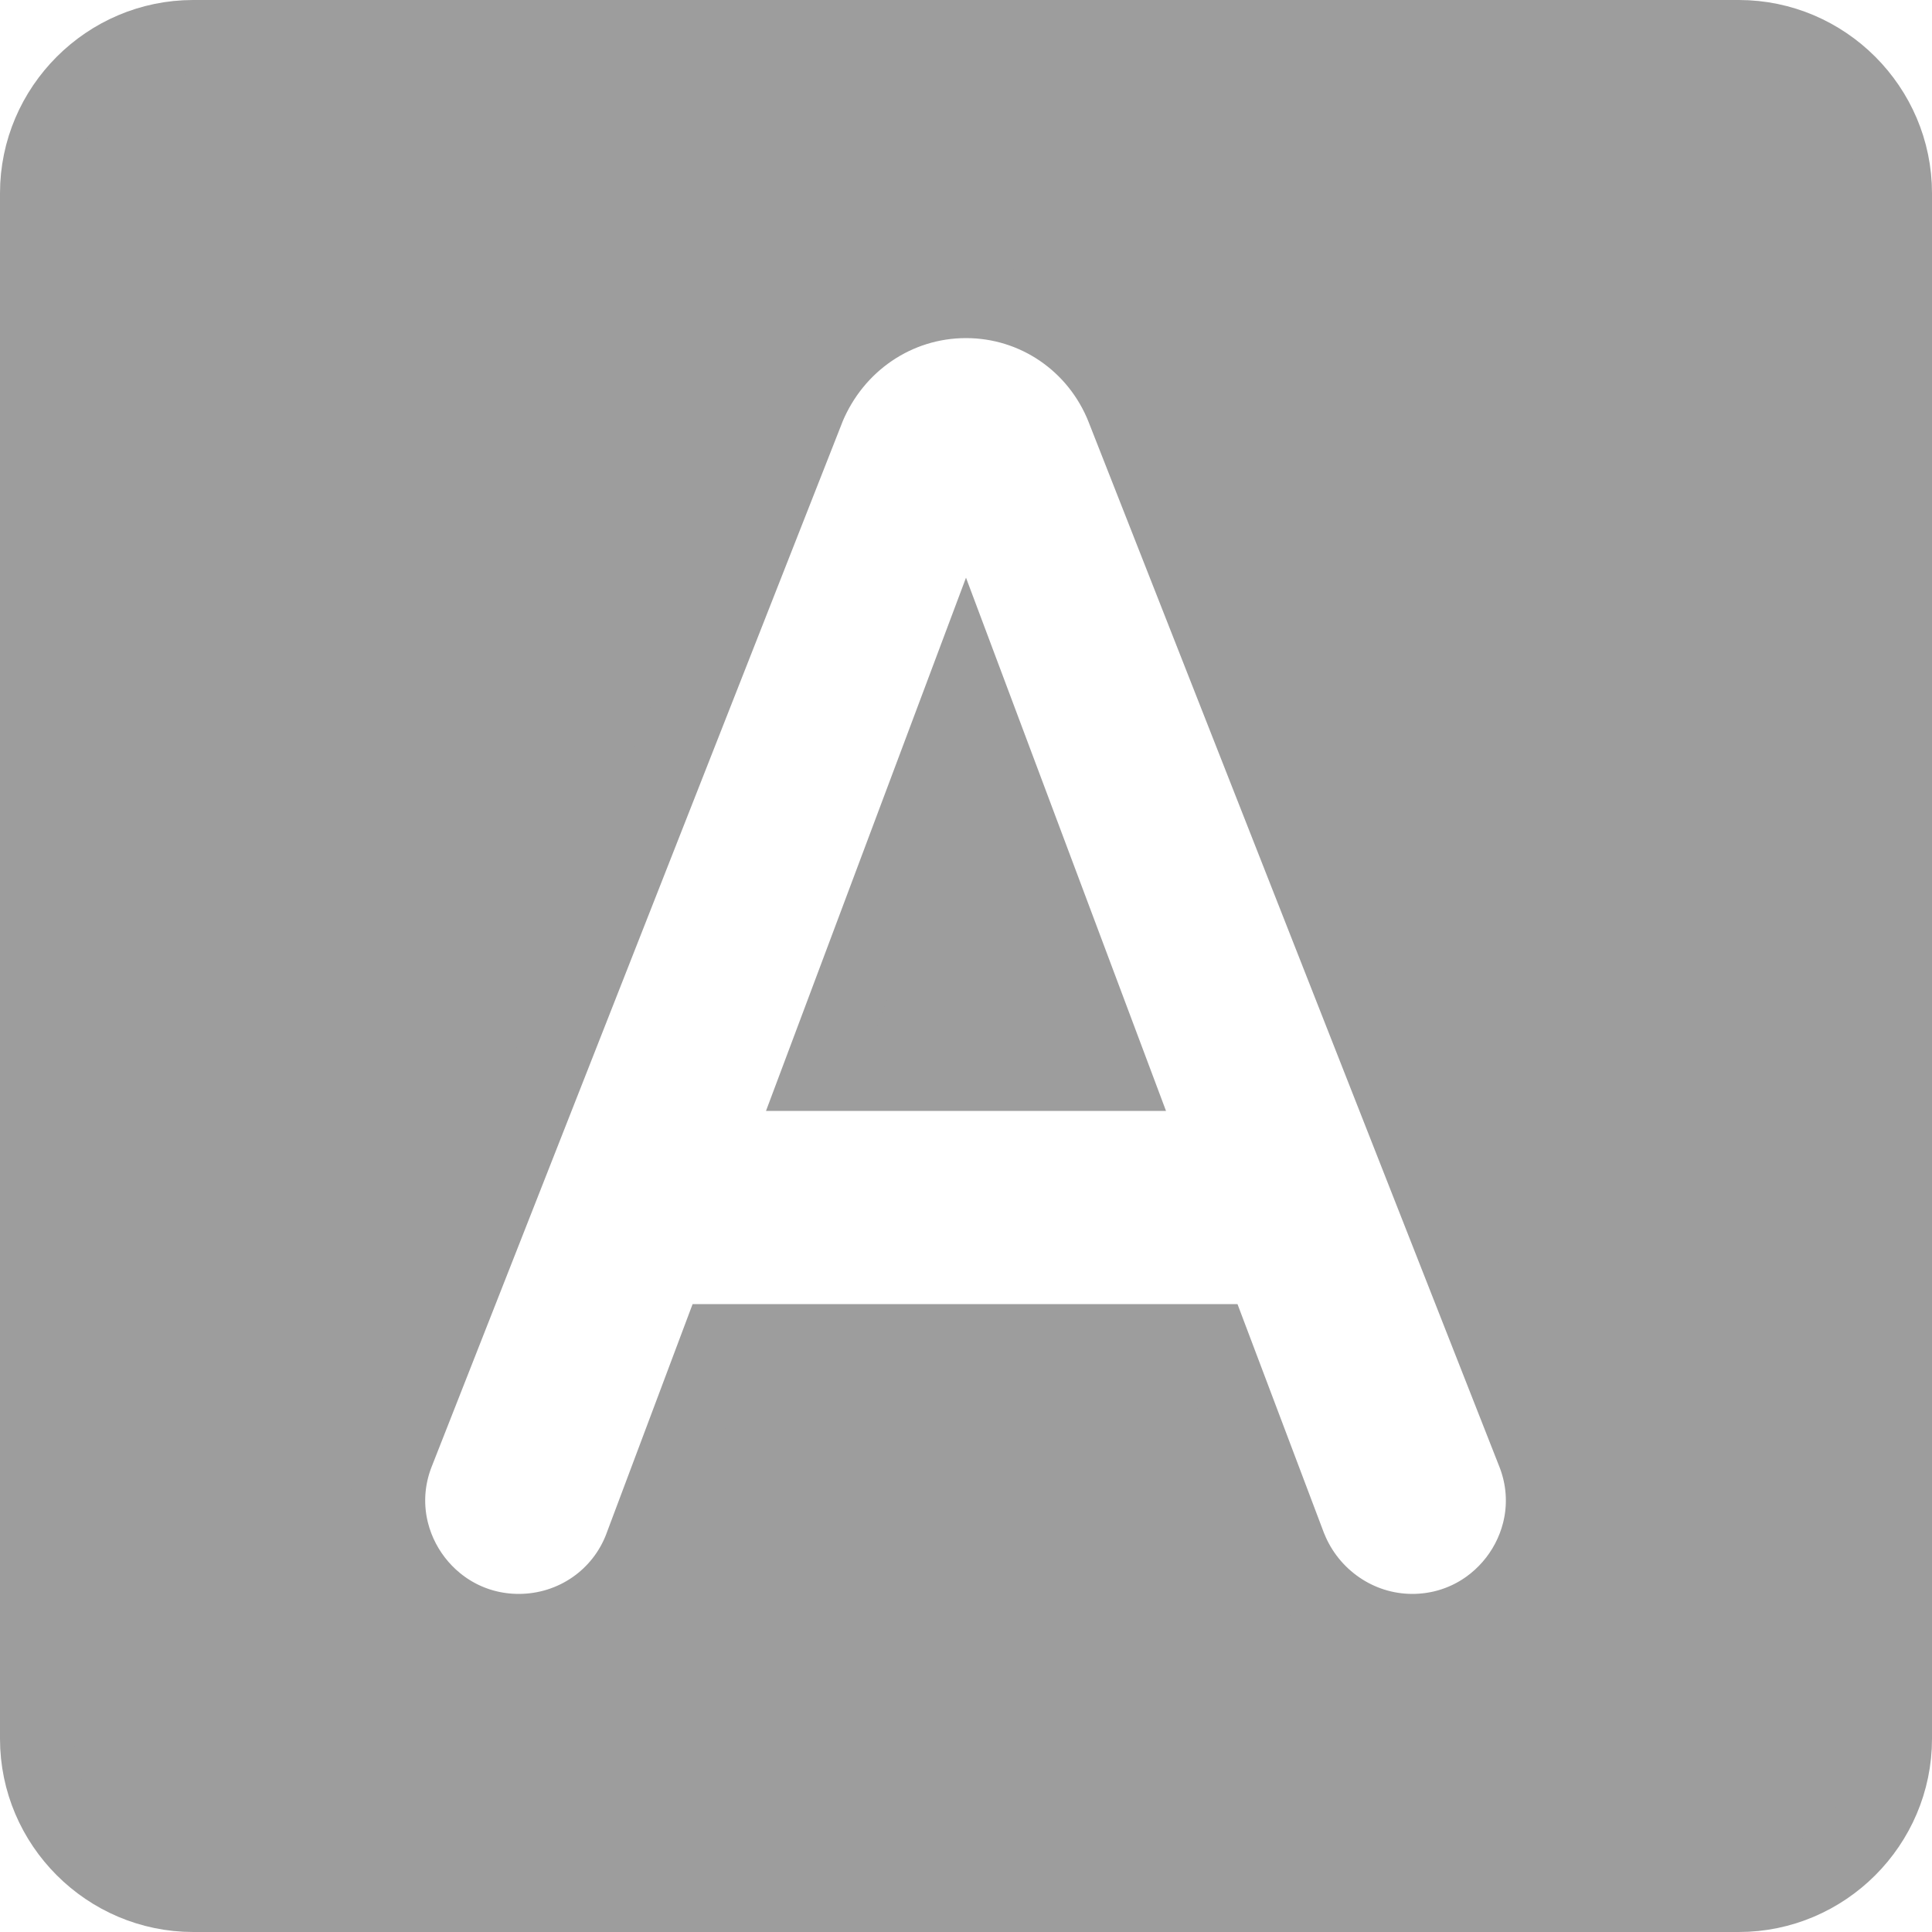 <svg width="26" height="26" viewBox="0 0 26 26" fill="none" xmlns="http://www.w3.org/2000/svg">
<path d="M17.355 20.821L17.355 20.821L17.36 20.832C17.629 21.496 18.276 21.95 19.006 21.95C20.241 21.95 21.097 20.699 20.641 19.55C20.641 19.55 20.641 19.55 20.641 19.55L15.116 5.498L15.116 5.497C14.768 4.619 13.935 4.05 13 4.05C12.063 4.05 11.235 4.62 10.874 5.489L10.874 5.489L10.871 5.498L5.346 19.55C5.346 19.55 5.346 19.55 5.346 19.55C4.891 20.699 5.746 21.95 6.981 21.95C7.721 21.95 8.377 21.497 8.633 20.805C8.633 20.805 8.633 20.804 8.633 20.804L9.667 18.05H16.308L17.355 20.821ZM11.03 14.45L13 9.198L14.97 14.45H11.03ZM2.6 0.5H23.4C24.554 0.5 25.5 1.446 25.5 2.6V23.4C25.5 24.554 24.554 25.5 23.4 25.5H2.6C1.446 25.5 0.5 24.554 0.5 23.4V2.6C0.5 1.446 1.446 0.5 2.6 0.5Z" fill="#9D9D9D" stroke="#9D9D9D"/>
</svg>
